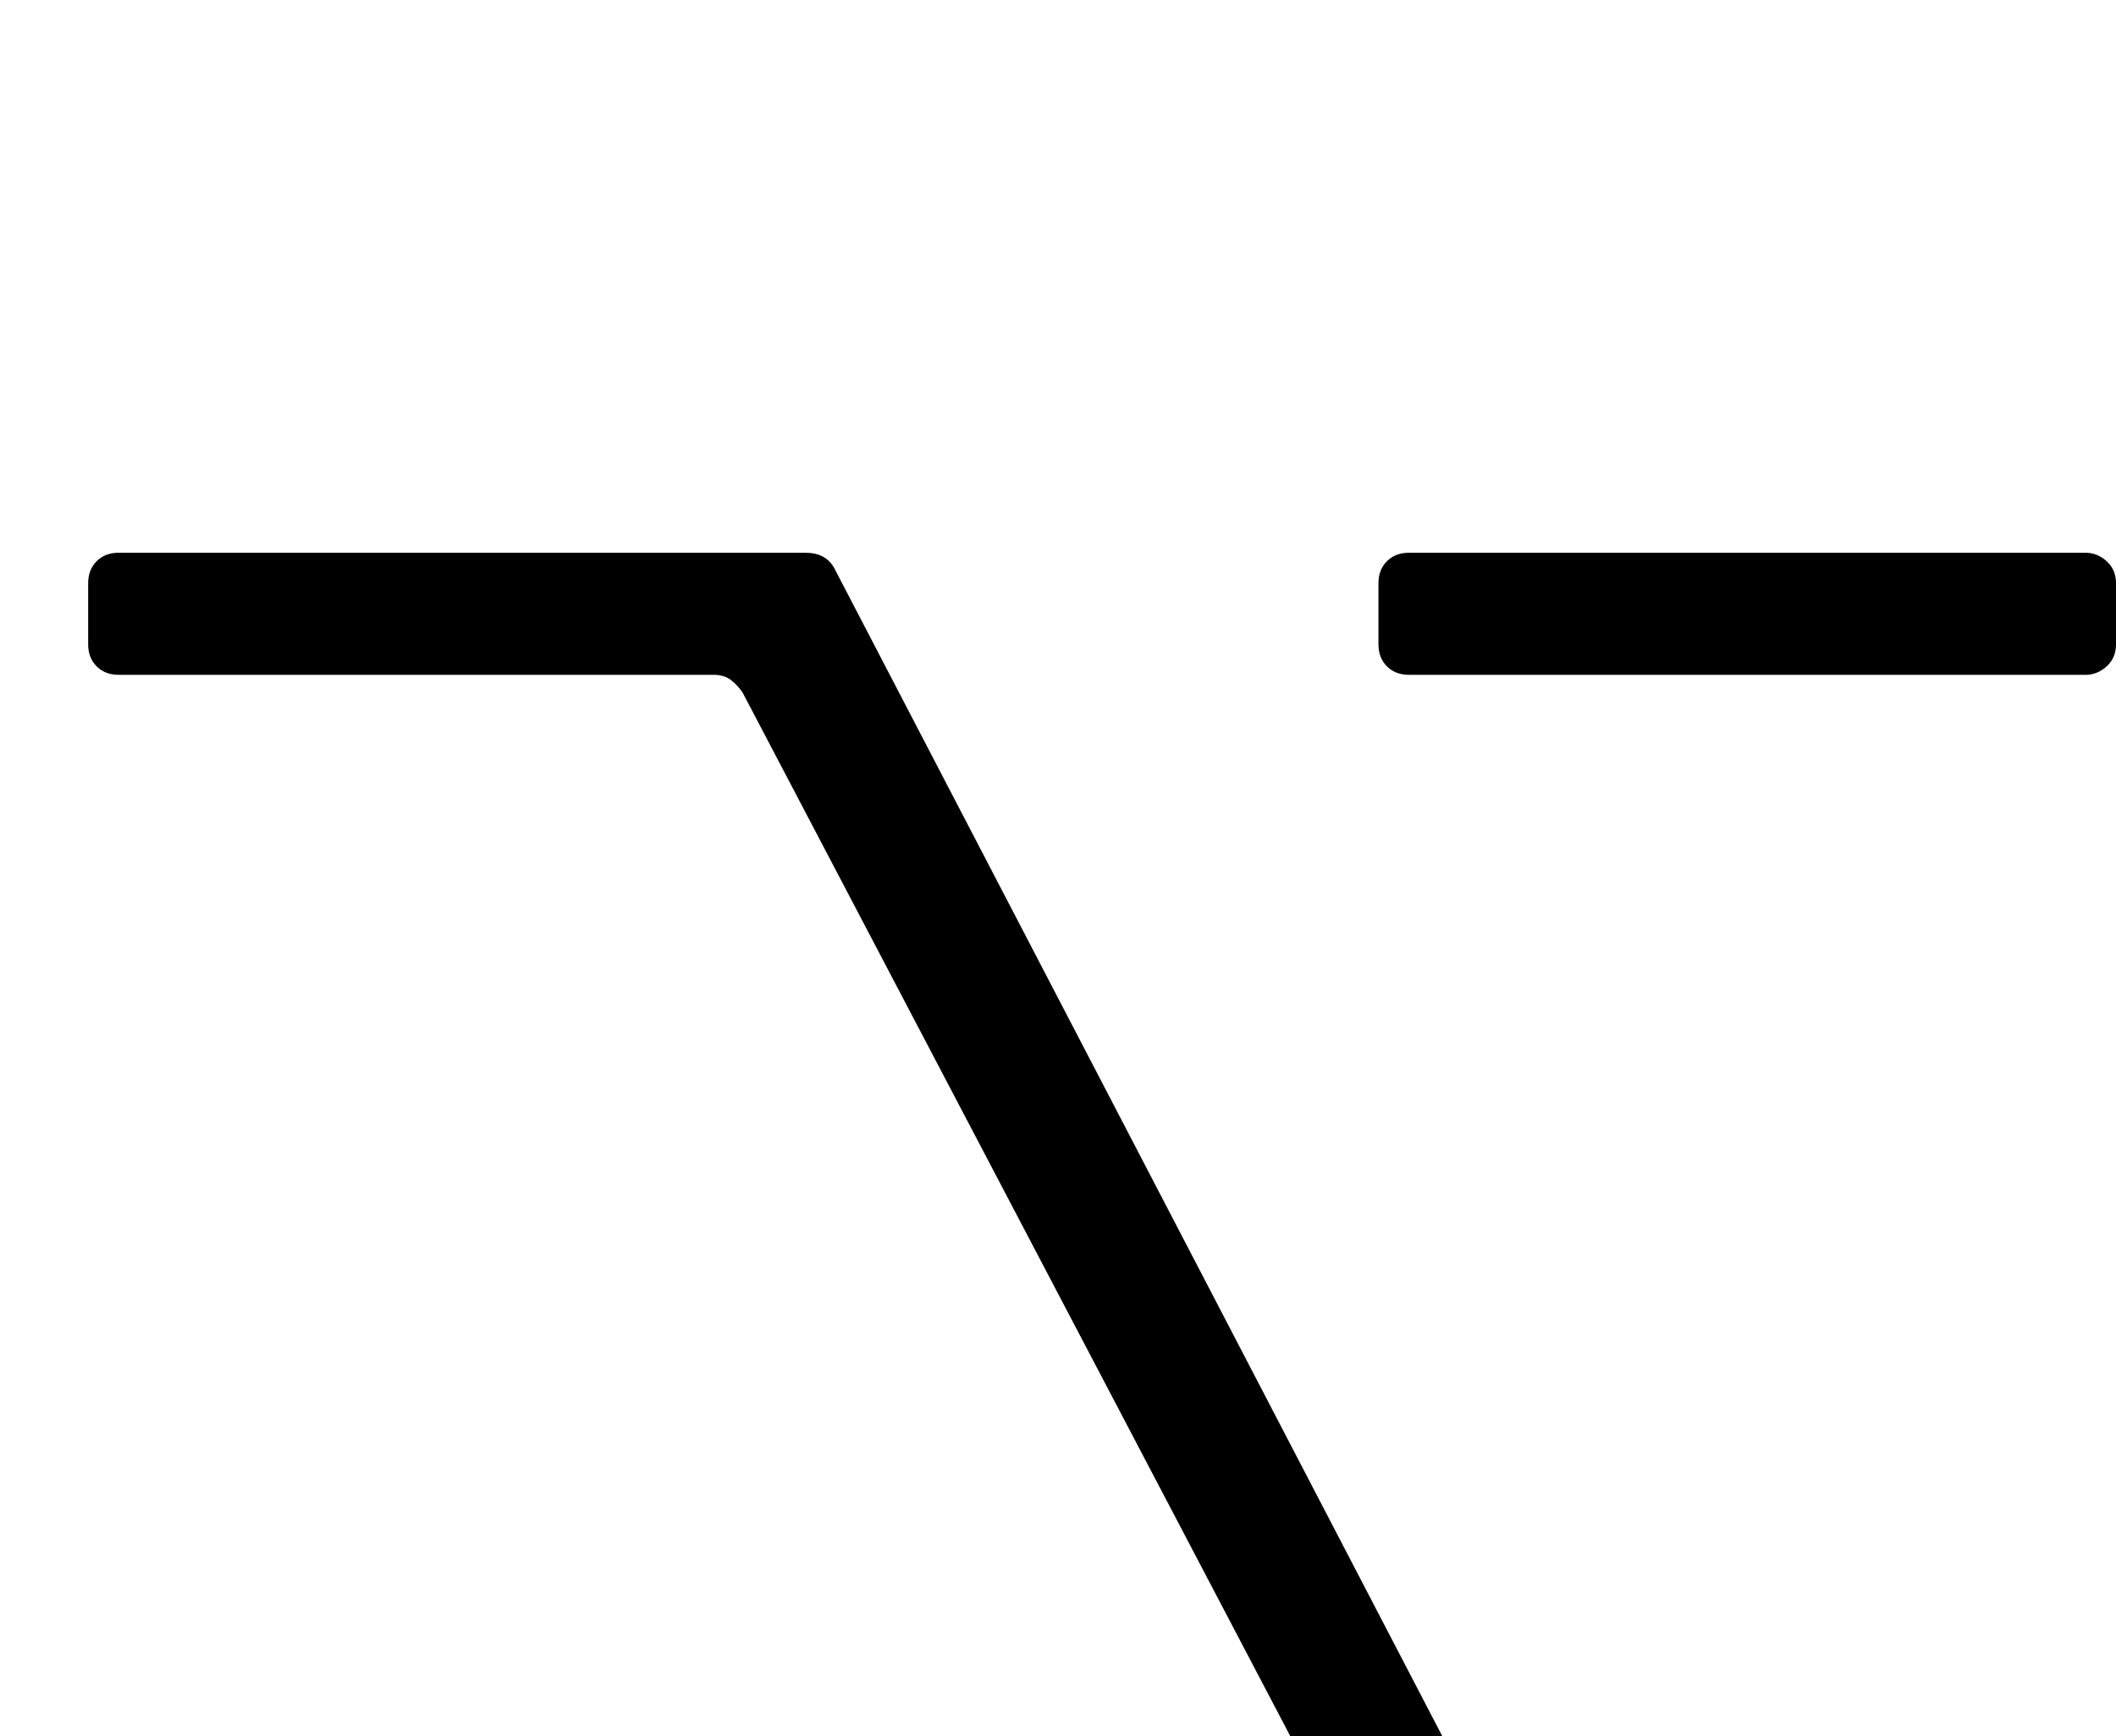 <?xml version="1.0" standalone="no"?>
<!DOCTYPE svg PUBLIC "-//W3C//DTD SVG 1.1//EN" "http://www.w3.org/Graphics/SVG/1.1/DTD/svg11.dtd" >
<svg xmlns="http://www.w3.org/2000/svg" xmlns:xlink="http://www.w3.org/1999/xlink" version="1.1" viewBox="0 -410 2496 2048">
  <g transform="matrix(1 0 0 -1 0 1638)">
   <path fill="currentColor"
d="M950 1396q24 0 34 -18l734 -1410q6 -9 14 -15t20 -6h708q14 0 25 -10t11 -26v-72q0 -16 -11 -26t-25 -10h-814q-8 0 -16 4.5t-14 13.5l-740 1410q-6 9 -14 15t-20 6h-702q-16 0 -26 10t-10 26v72q0 16 10 26t26 10h810zM1626 1360q0 16 10 26t26 10h798q14 0 25 -10
t11 -26v-72q0 -16 -11 -26t-25 -10h-798q-16 0 -26 10t-10 26v72z" />
  </g>

</svg>

